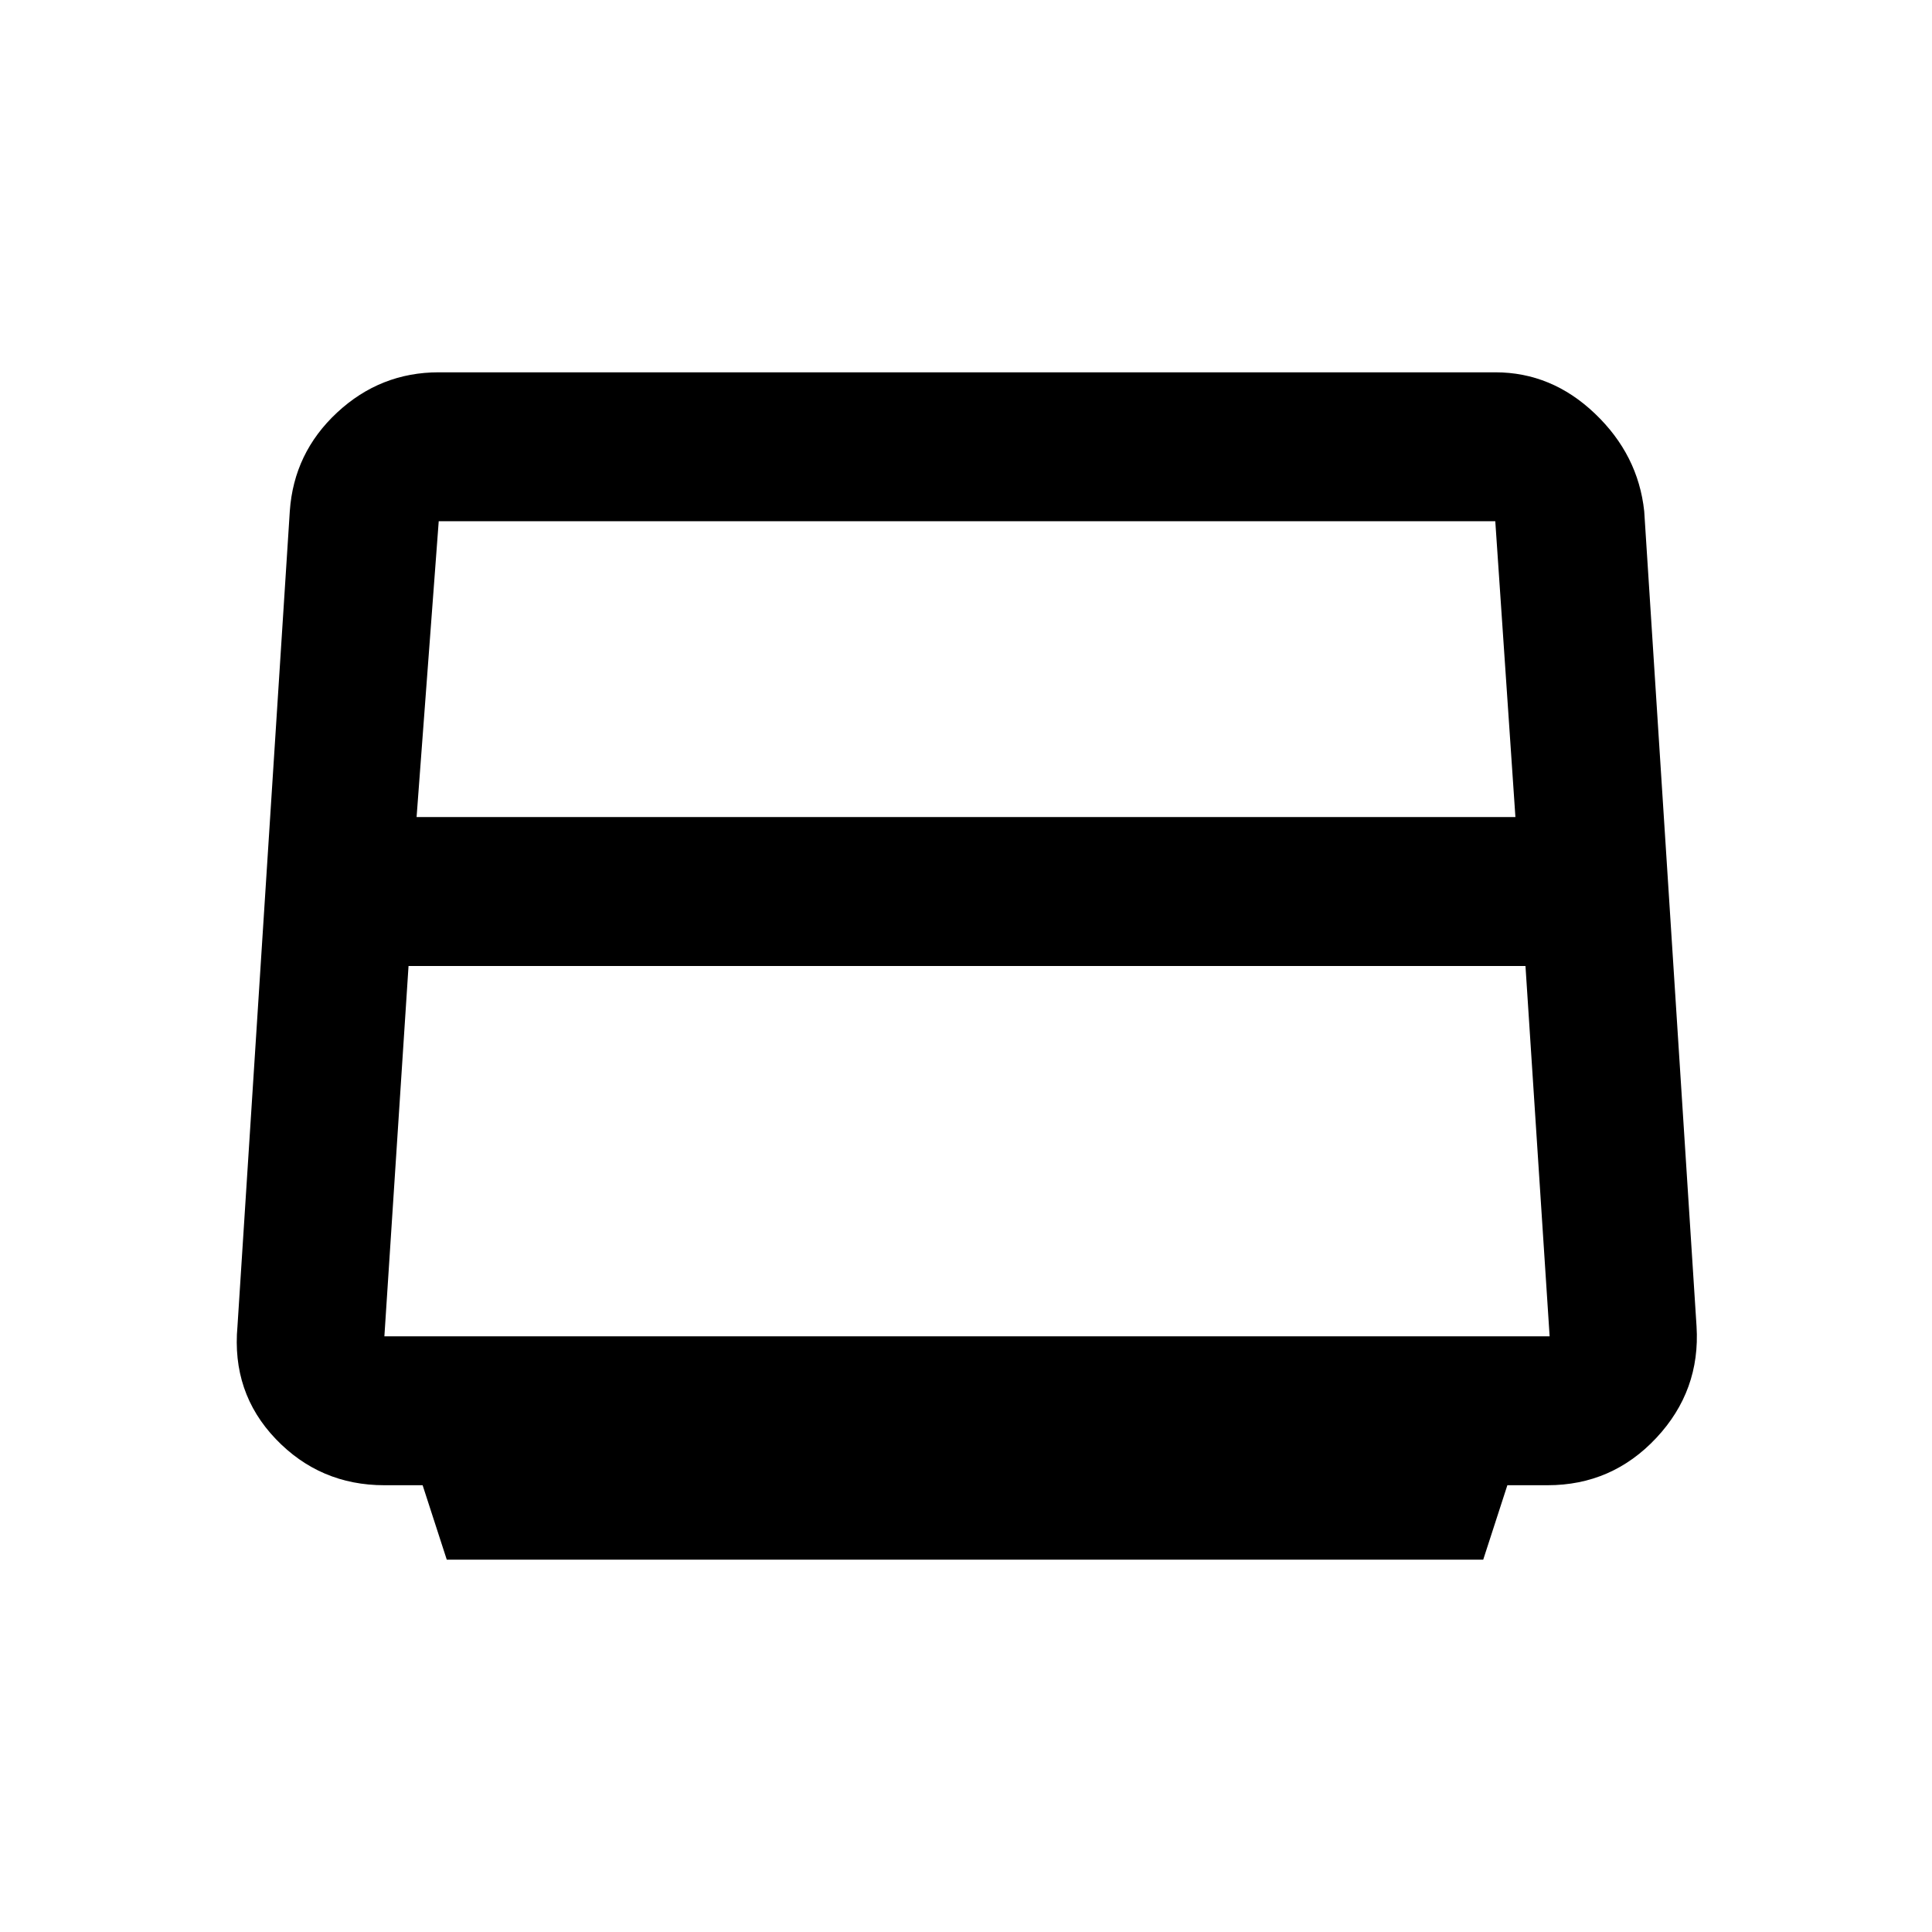 <svg xmlns="http://www.w3.org/2000/svg" height="48" width="48"><path d="m11.1 38.75-.6-1.85h-.95q-1.6 0-2.7-1.15t-.95-2.8L7.2 12.7q.1-1.45 1.175-2.45 1.075-1 2.525-1h26.25q1.4 0 2.475 1.025Q40.7 11.3 40.85 12.7l1.3 20.25q.1 1.6-1 2.775-1.1 1.175-2.7 1.175h-1l-.6 1.85Zm-.75-18.45h27.3l-.5-7.35H10.9Zm-.2 3.7-.6 9.2H38.5l-.6-9.2ZM24 23.05Z"/></svg>